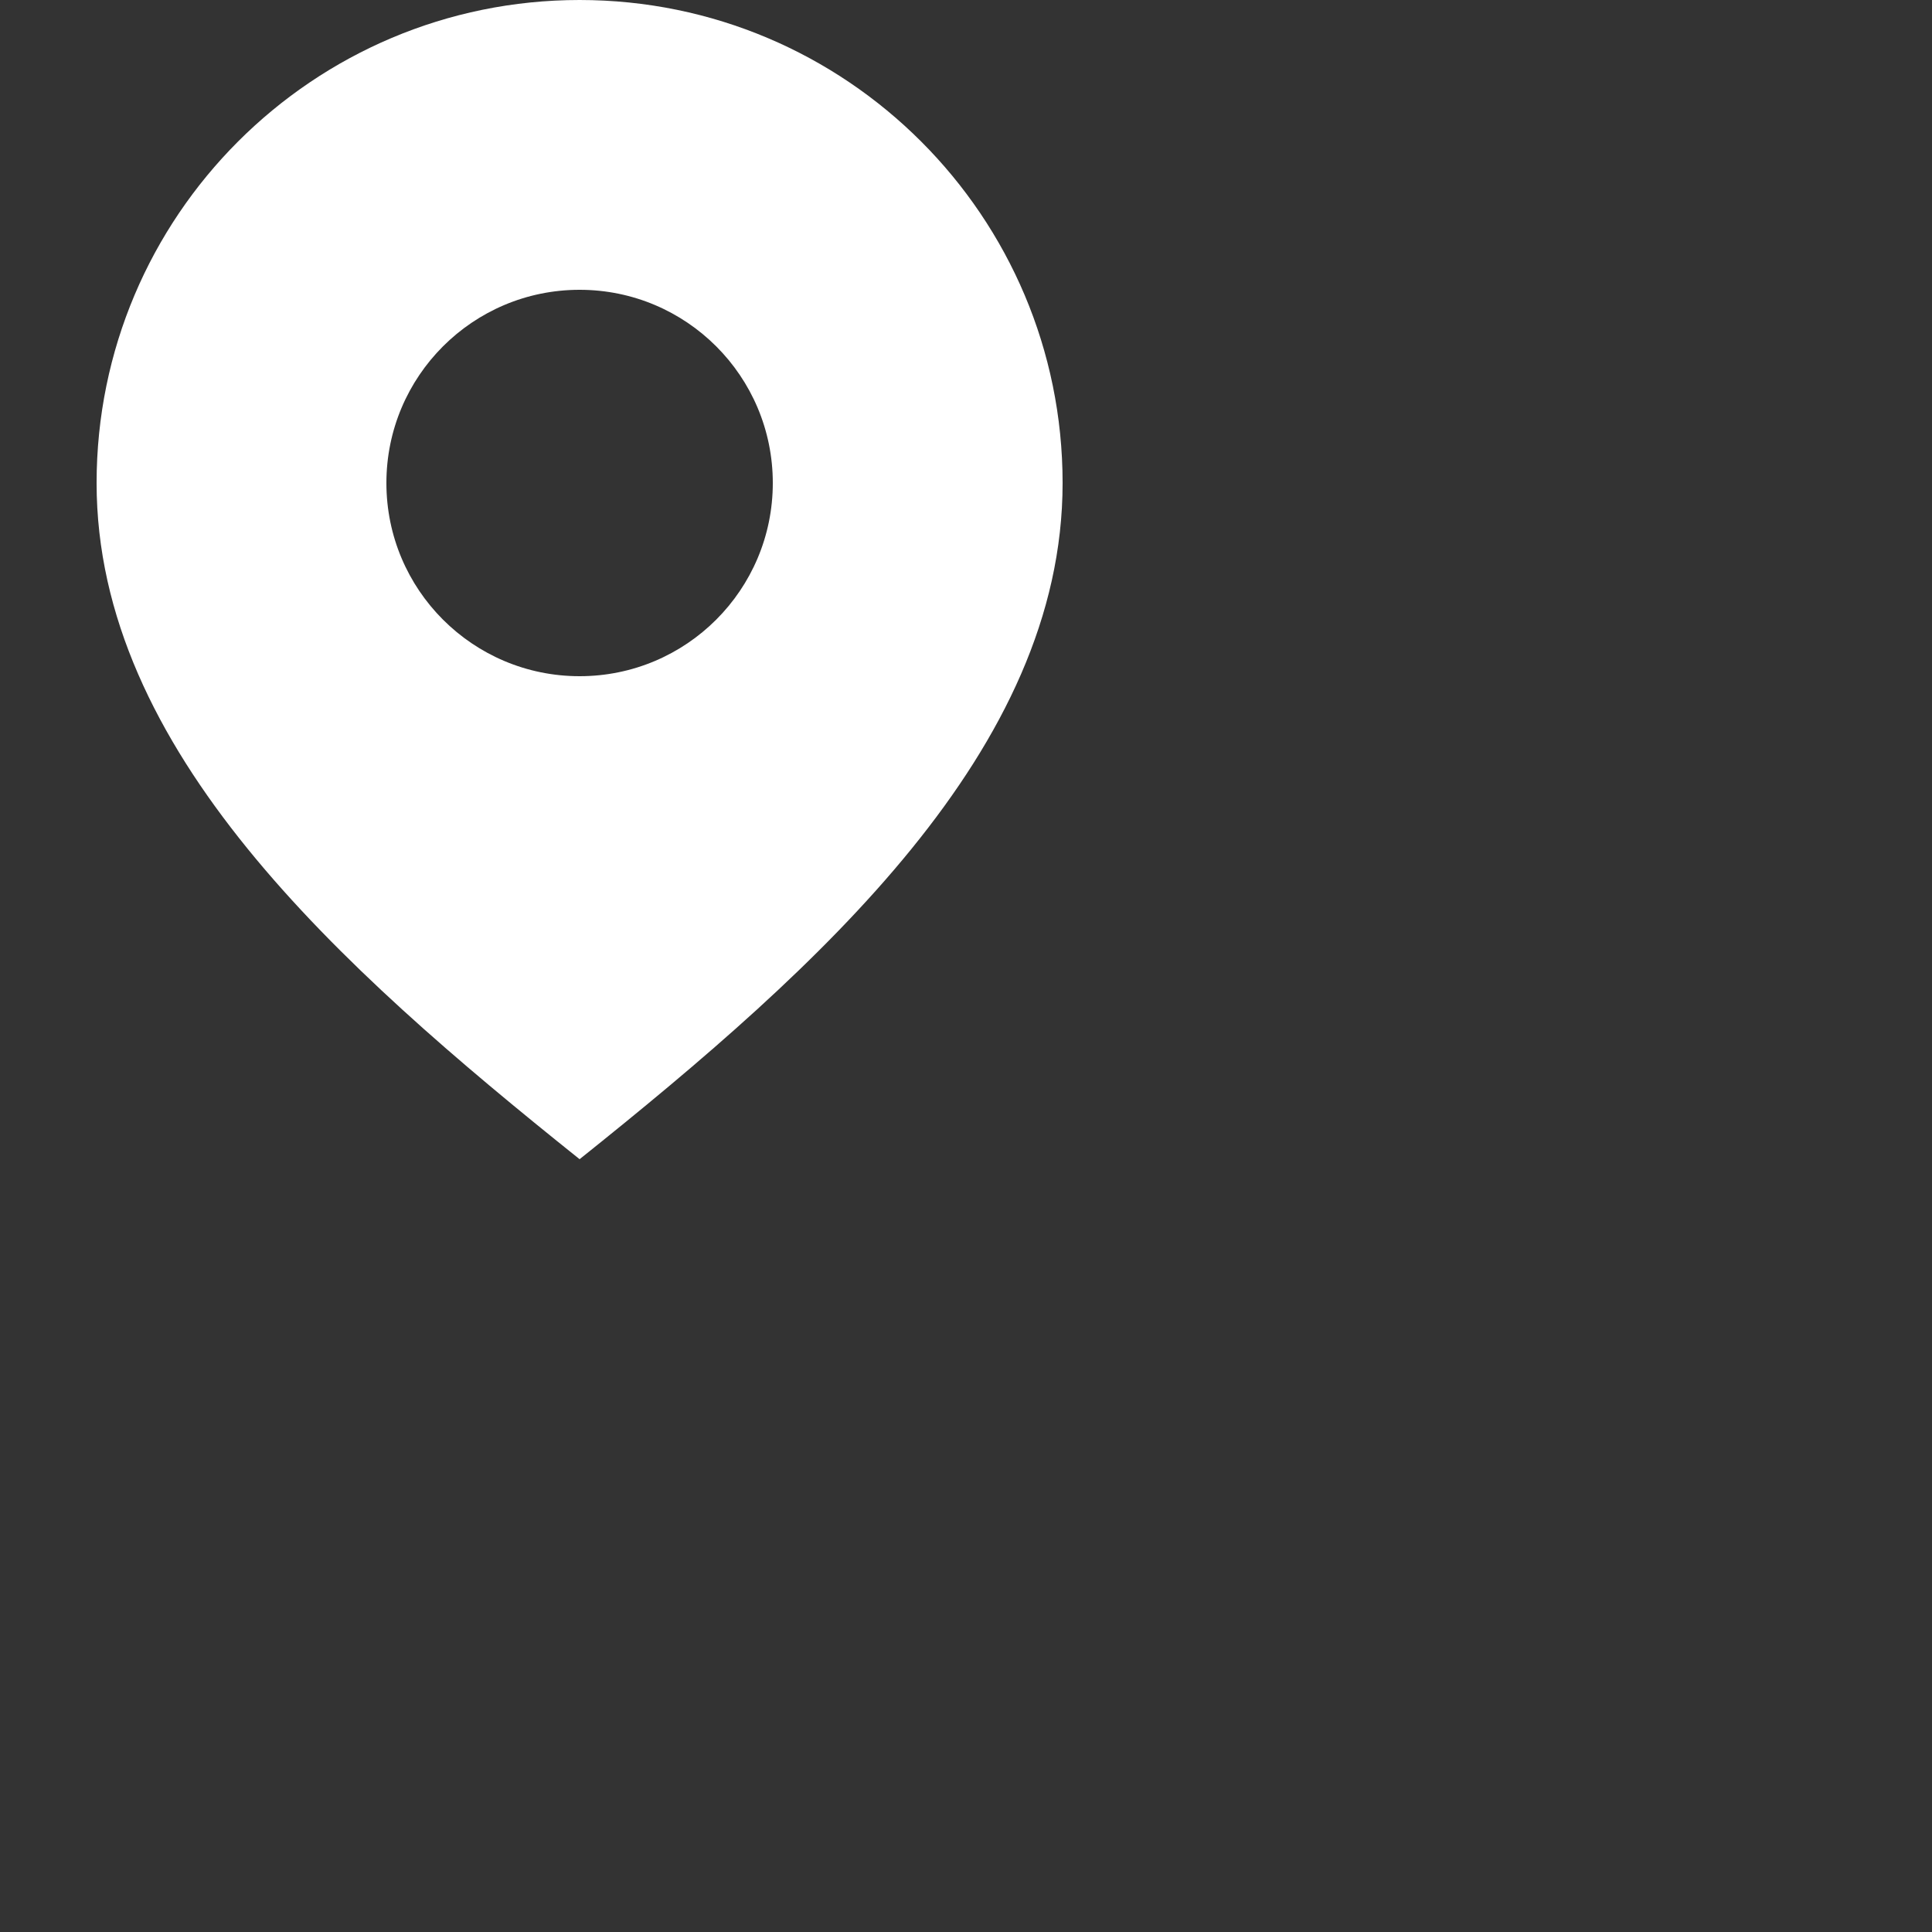 <svg width="20" height="20" viewBox="0 0 20 20" fill="none" xmlns="http://www.w3.org/2000/svg">
<rect x="0" y="0" width="20" height="20" fill="#333333" stroke="none"/>
<path d="M6,0C3.239,0,1,2.239,1,5s2.5,5,5,7c2.5-2,5-4.239,5-7S8.761,0,6,0z M6,7  C4.895,7,4,6.105,4,5s0.895-2,2-2s2,0.895,2,2S7.105,7,6,7z" fill="white"/>
</svg>
